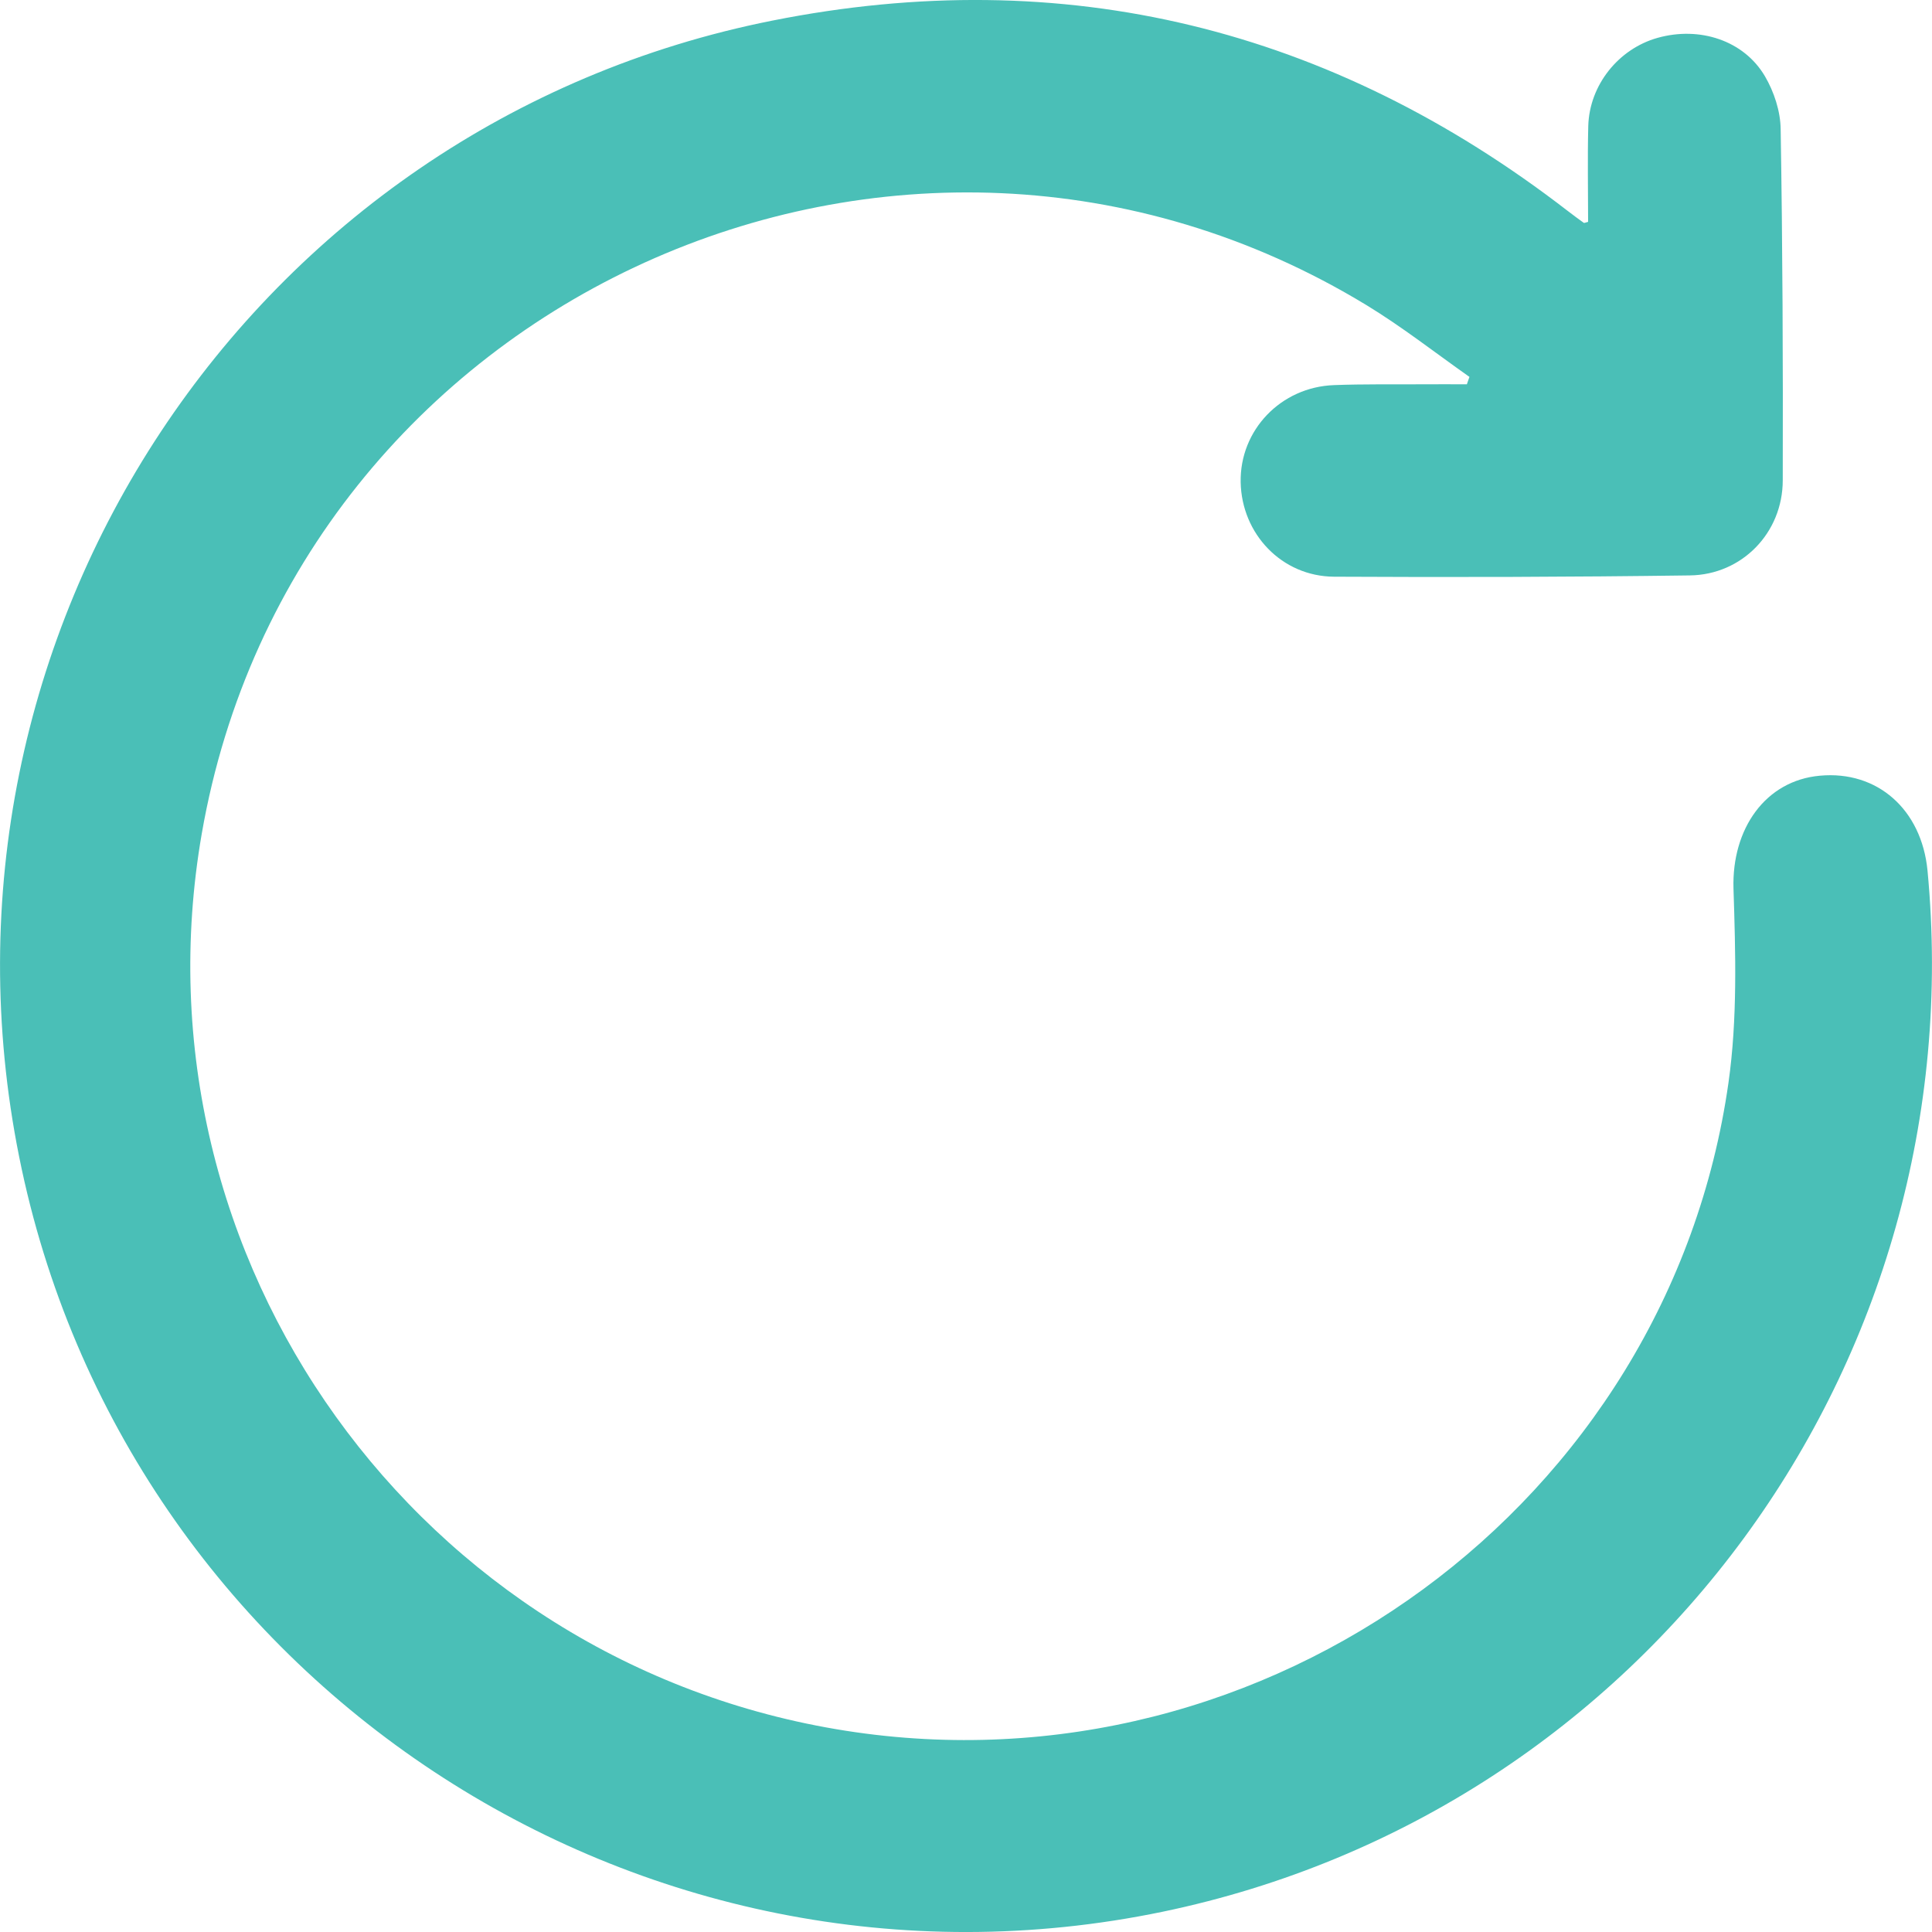 <svg width="12" height="12" viewBox="0 0 12 12" fill="none" xmlns="http://www.w3.org/2000/svg">
<path d="M9.864 1.378C9.864 1.182 9.86 0.982 9.865 0.783C9.872 0.528 10.053 0.303 10.296 0.235C10.557 0.162 10.831 0.251 10.962 0.473C11.019 0.57 11.059 0.692 11.06 0.803C11.072 1.529 11.075 2.256 11.073 2.983C11.073 3.309 10.82 3.57 10.496 3.574C9.759 3.584 9.023 3.586 8.286 3.582C7.961 3.58 7.712 3.316 7.706 2.995C7.7 2.672 7.955 2.404 8.286 2.392C8.469 2.385 8.652 2.388 8.835 2.387C8.927 2.386 9.019 2.387 9.111 2.387C9.116 2.371 9.122 2.356 9.127 2.341C8.914 2.191 8.709 2.03 8.487 1.895C5.598 0.14 1.831 1.852 1.253 5.179C0.795 7.821 2.6 10.334 5.253 10.75C7.875 11.161 10.365 9.339 10.736 6.724C10.792 6.328 10.78 5.921 10.767 5.519C10.756 5.148 10.965 4.848 11.304 4.818C11.661 4.785 11.935 5.028 11.972 5.406C12.264 8.468 10.221 11.25 7.222 11.874C3.968 12.55 0.772 10.441 0.119 7.185C-0.532 3.942 1.557 0.772 4.797 0.128C6.614 -0.234 8.267 0.175 9.736 1.309C9.769 1.335 9.803 1.359 9.837 1.384C9.839 1.386 9.846 1.383 9.864 1.378Z" fill="#4ABFB7"/>
</svg>
